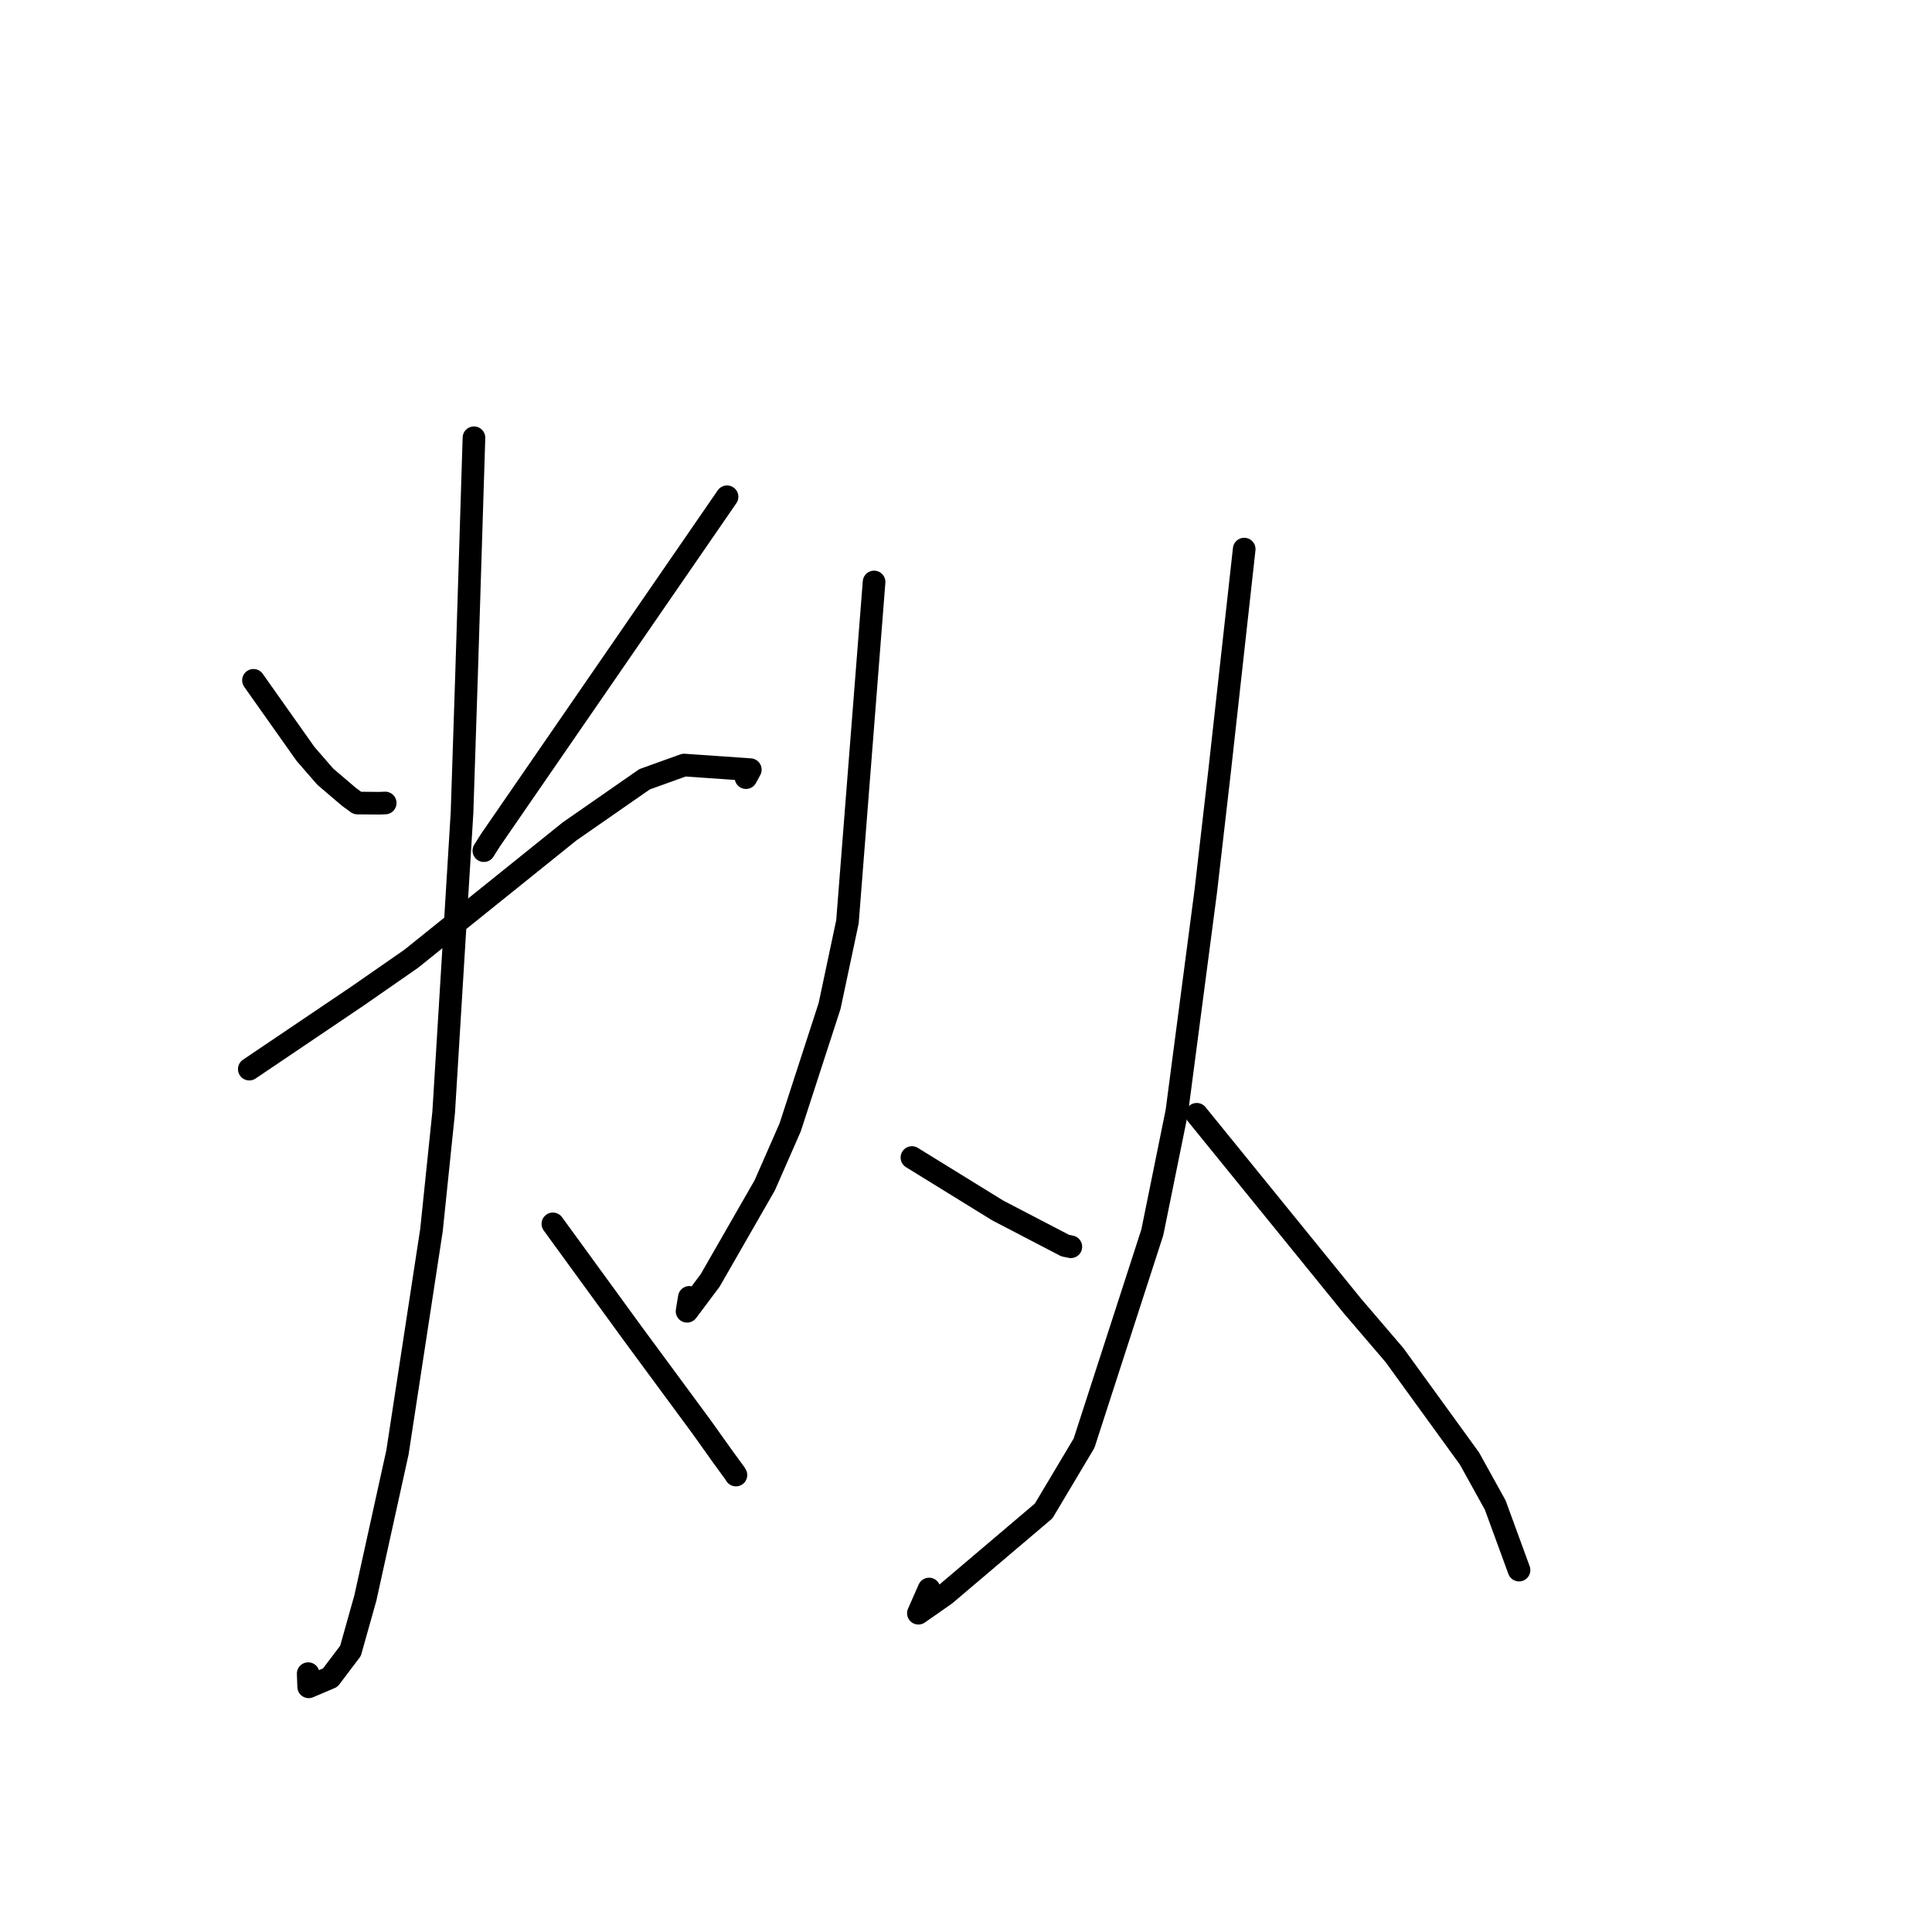 <?xml version="1.0" standalone="no"?>
    <svg width="256" height="256" xmlns="http://www.w3.org/2000/svg" version="1.1">
    <polyline stroke="black" stroke-width="3" stroke-linecap="round" fill="transparent" stroke-linejoin="round" points="33.587 90.147 37.035 95.024 40.483 99.9 43.102 102.914 46.246 105.595 47.36 106.407 50.274 106.431 51.041 106.4 " />
        <polyline stroke="black" stroke-width="3" stroke-linecap="round" fill="transparent" stroke-linejoin="round" points="96.338 65.824 80.654 88.59 64.97 111.355 64.114 112.715 " />
        <polyline stroke="black" stroke-width="3" stroke-linecap="round" fill="transparent" stroke-linejoin="round" points="33.032 141.665 40.217 136.815 47.402 131.964 54.5 127.033 68.246 115.977 75.455 110.176 85.41 103.257 90.646 101.374 99.422 101.984 98.847 103.042 " />
        <polyline stroke="black" stroke-width="3" stroke-linecap="round" fill="transparent" stroke-linejoin="round" points="62.802 58.005 62.305 73.906 61.808 89.806 61.221 107.695 58.79 147.379 57.174 162.987 52.666 192.443 48.413 211.741 46.441 218.753 43.755 222.3 40.901 223.513 40.837 221.768 " />
        <polyline stroke="black" stroke-width="3" stroke-linecap="round" fill="transparent" stroke-linejoin="round" points="73.259 162.168 78.579 169.476 83.899 176.784 93.046 189.194 95.763 193.011 97.363 195.202 97.461 195.362 97.498 195.423 97.515 195.451 " />
        <polyline stroke="black" stroke-width="3" stroke-linecap="round" fill="transparent" stroke-linejoin="round" points="115.819 77.115 114.056 99.626 112.293 122.137 109.924 133.299 104.699 149.388 101.332 157.062 94.1 169.663 91.037 173.751 91.341 171.907 " />
        <polyline stroke="black" stroke-width="3" stroke-linecap="round" fill="transparent" stroke-linejoin="round" points="120.835 153.378 126.518 156.885 132.201 160.392 141.136 165.044 141.823 165.187 141.893 165.202 " />
        <polyline stroke="black" stroke-width="3" stroke-linecap="round" fill="transparent" stroke-linejoin="round" points="164.864 72.758 163.237 87.442 161.61 102.126 159.771 118.089 155.94 147.278 152.687 163.297 143.641 191.235 138.288 200.21 125.244 211.278 121.691 213.76 123.106 210.553 " />
        <polyline stroke="black" stroke-width="3" stroke-linecap="round" fill="transparent" stroke-linejoin="round" points="158.573 147.648 168.876 160.333 179.178 173.018 184.784 179.569 194.713 193.264 198.127 199.433 200.993 207.265 201.279 208.048 " />
        </svg>